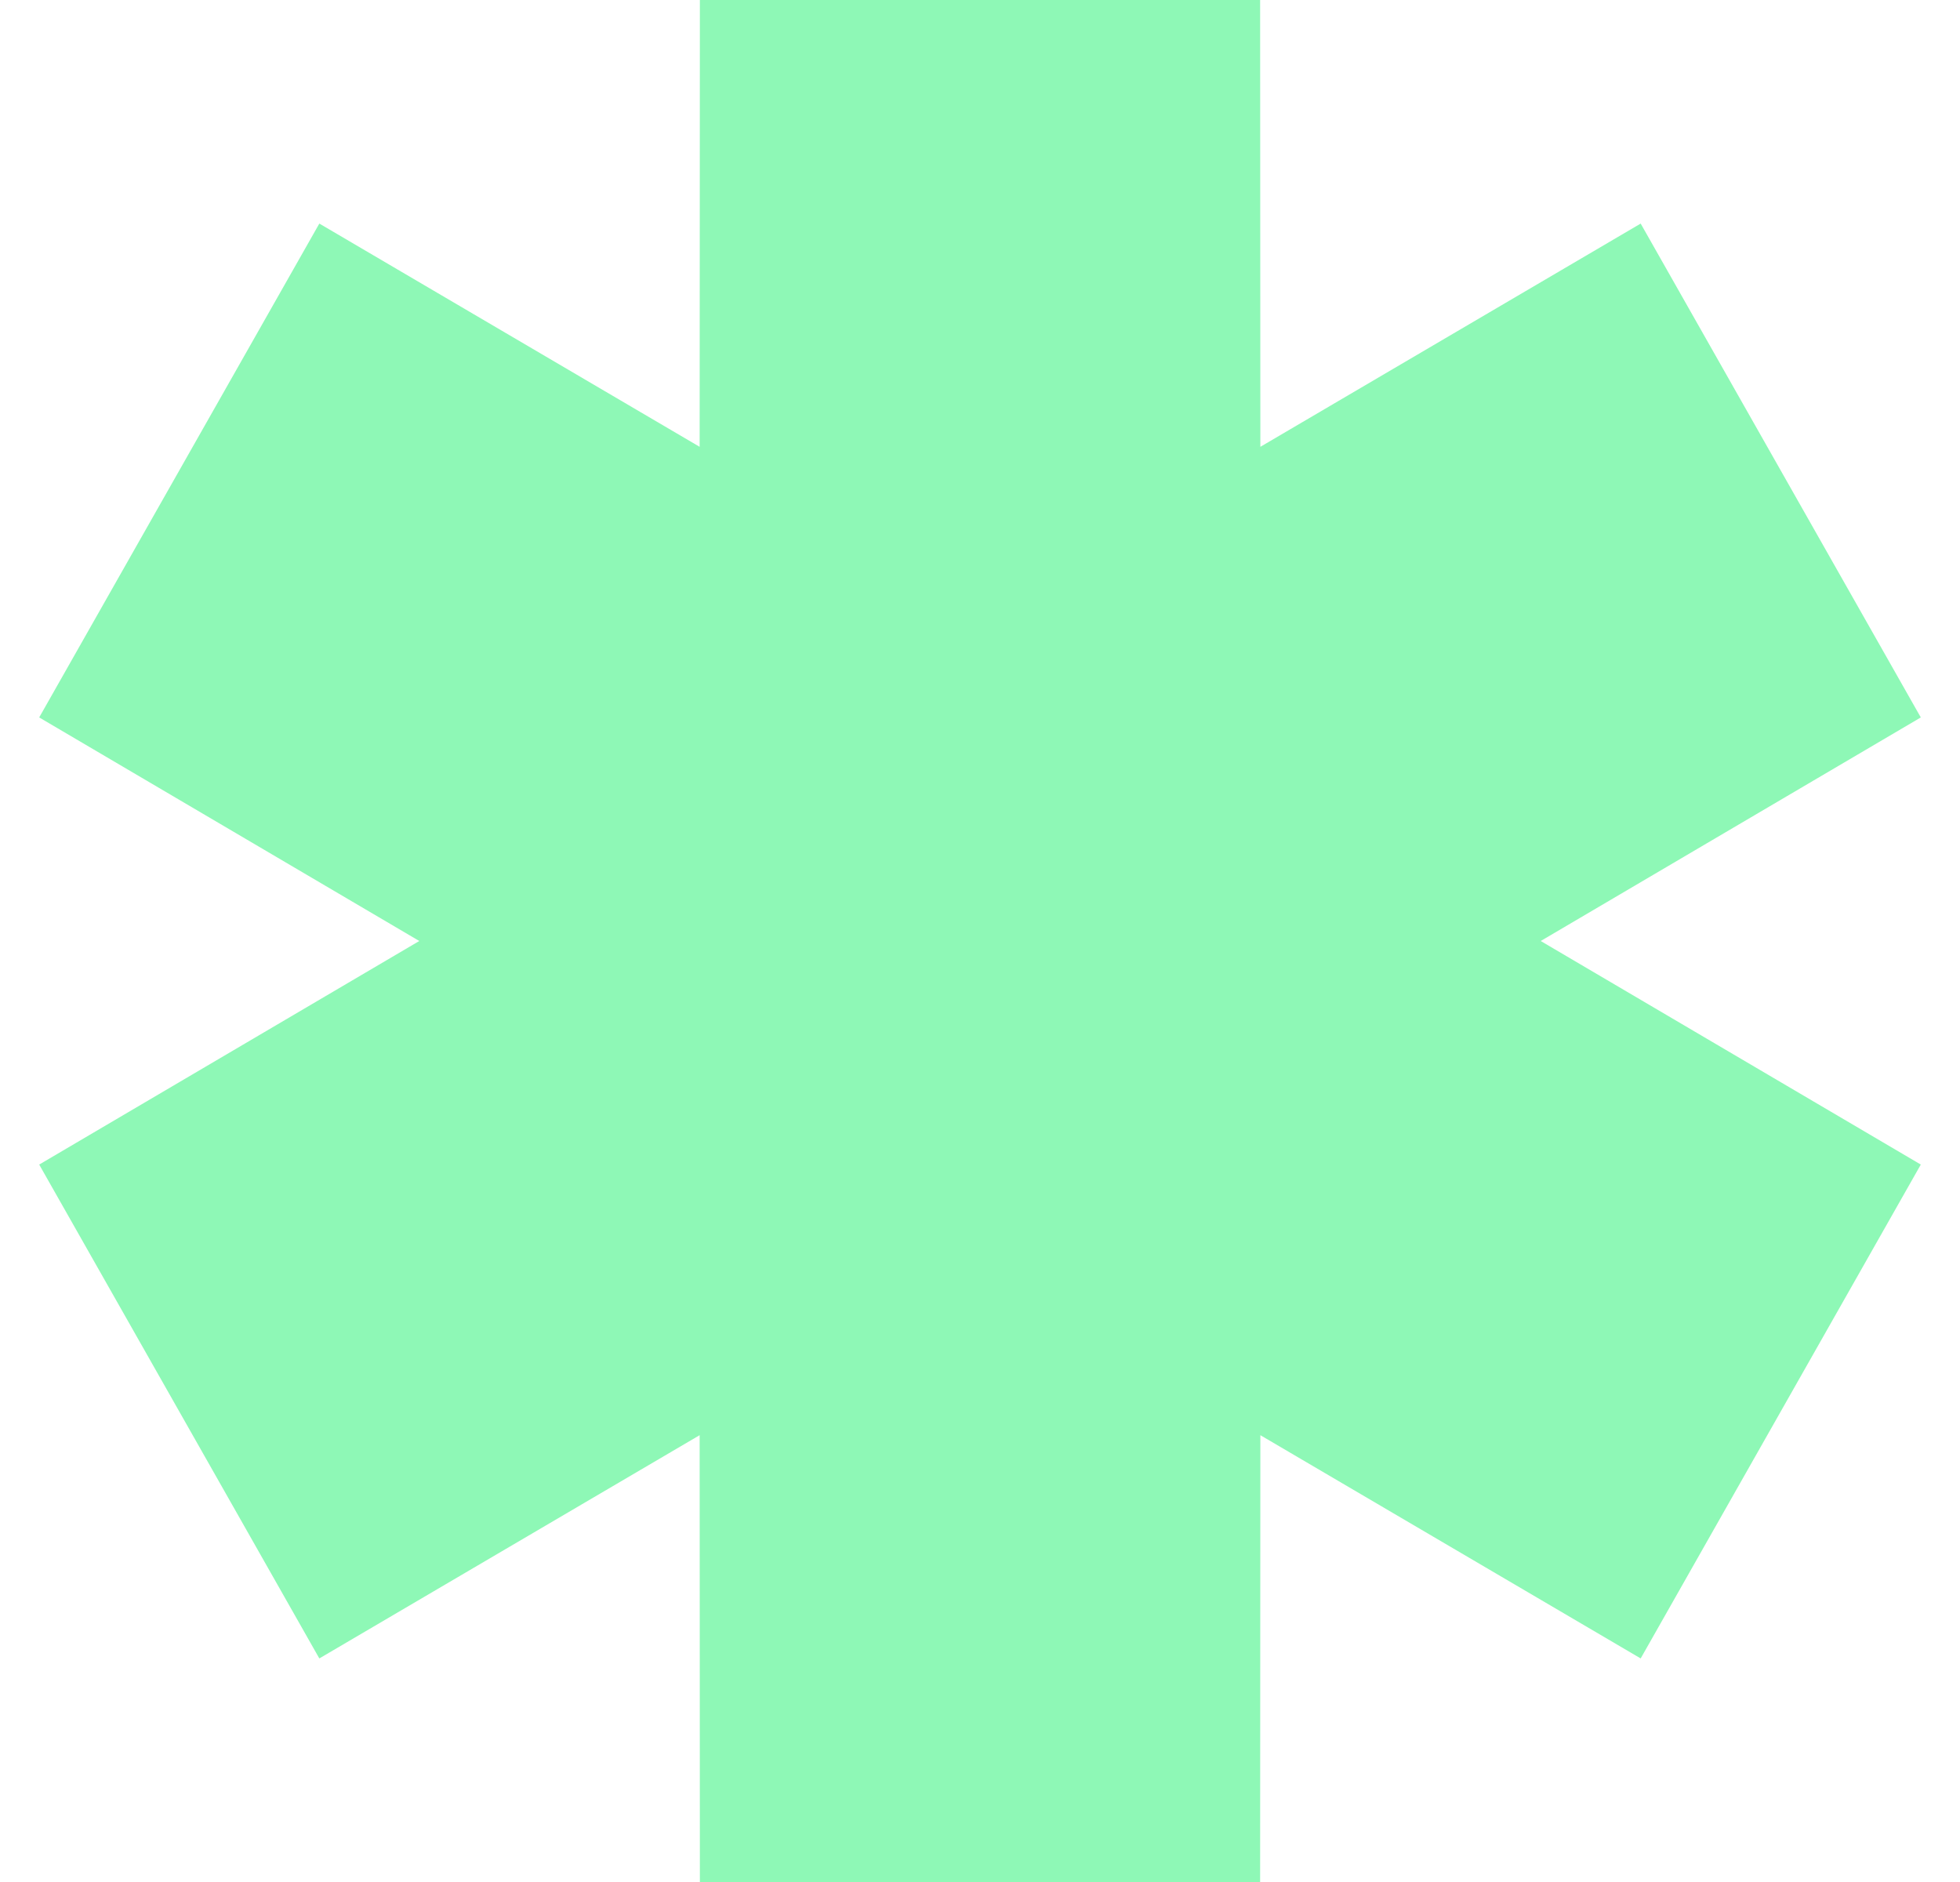 <svg width="25" height="24" viewBox="0 0 25 24" fill="none" xmlns="http://www.w3.org/2000/svg">
<path fill-rule="evenodd" clip-rule="evenodd" d="M5.348 12L0.5 9.149L4.073 2.851L8.924 5.698L8.927 0L16.073 0L16.076 5.698L20.927 2.851L24.5 9.149L19.652 12L24.5 14.851L20.927 21.149L16.076 18.302L16.073 24H8.927L8.924 18.302L4.073 21.149L0.5 14.851L5.348 12Z" fill="#8EF8B6"/>
</svg>
